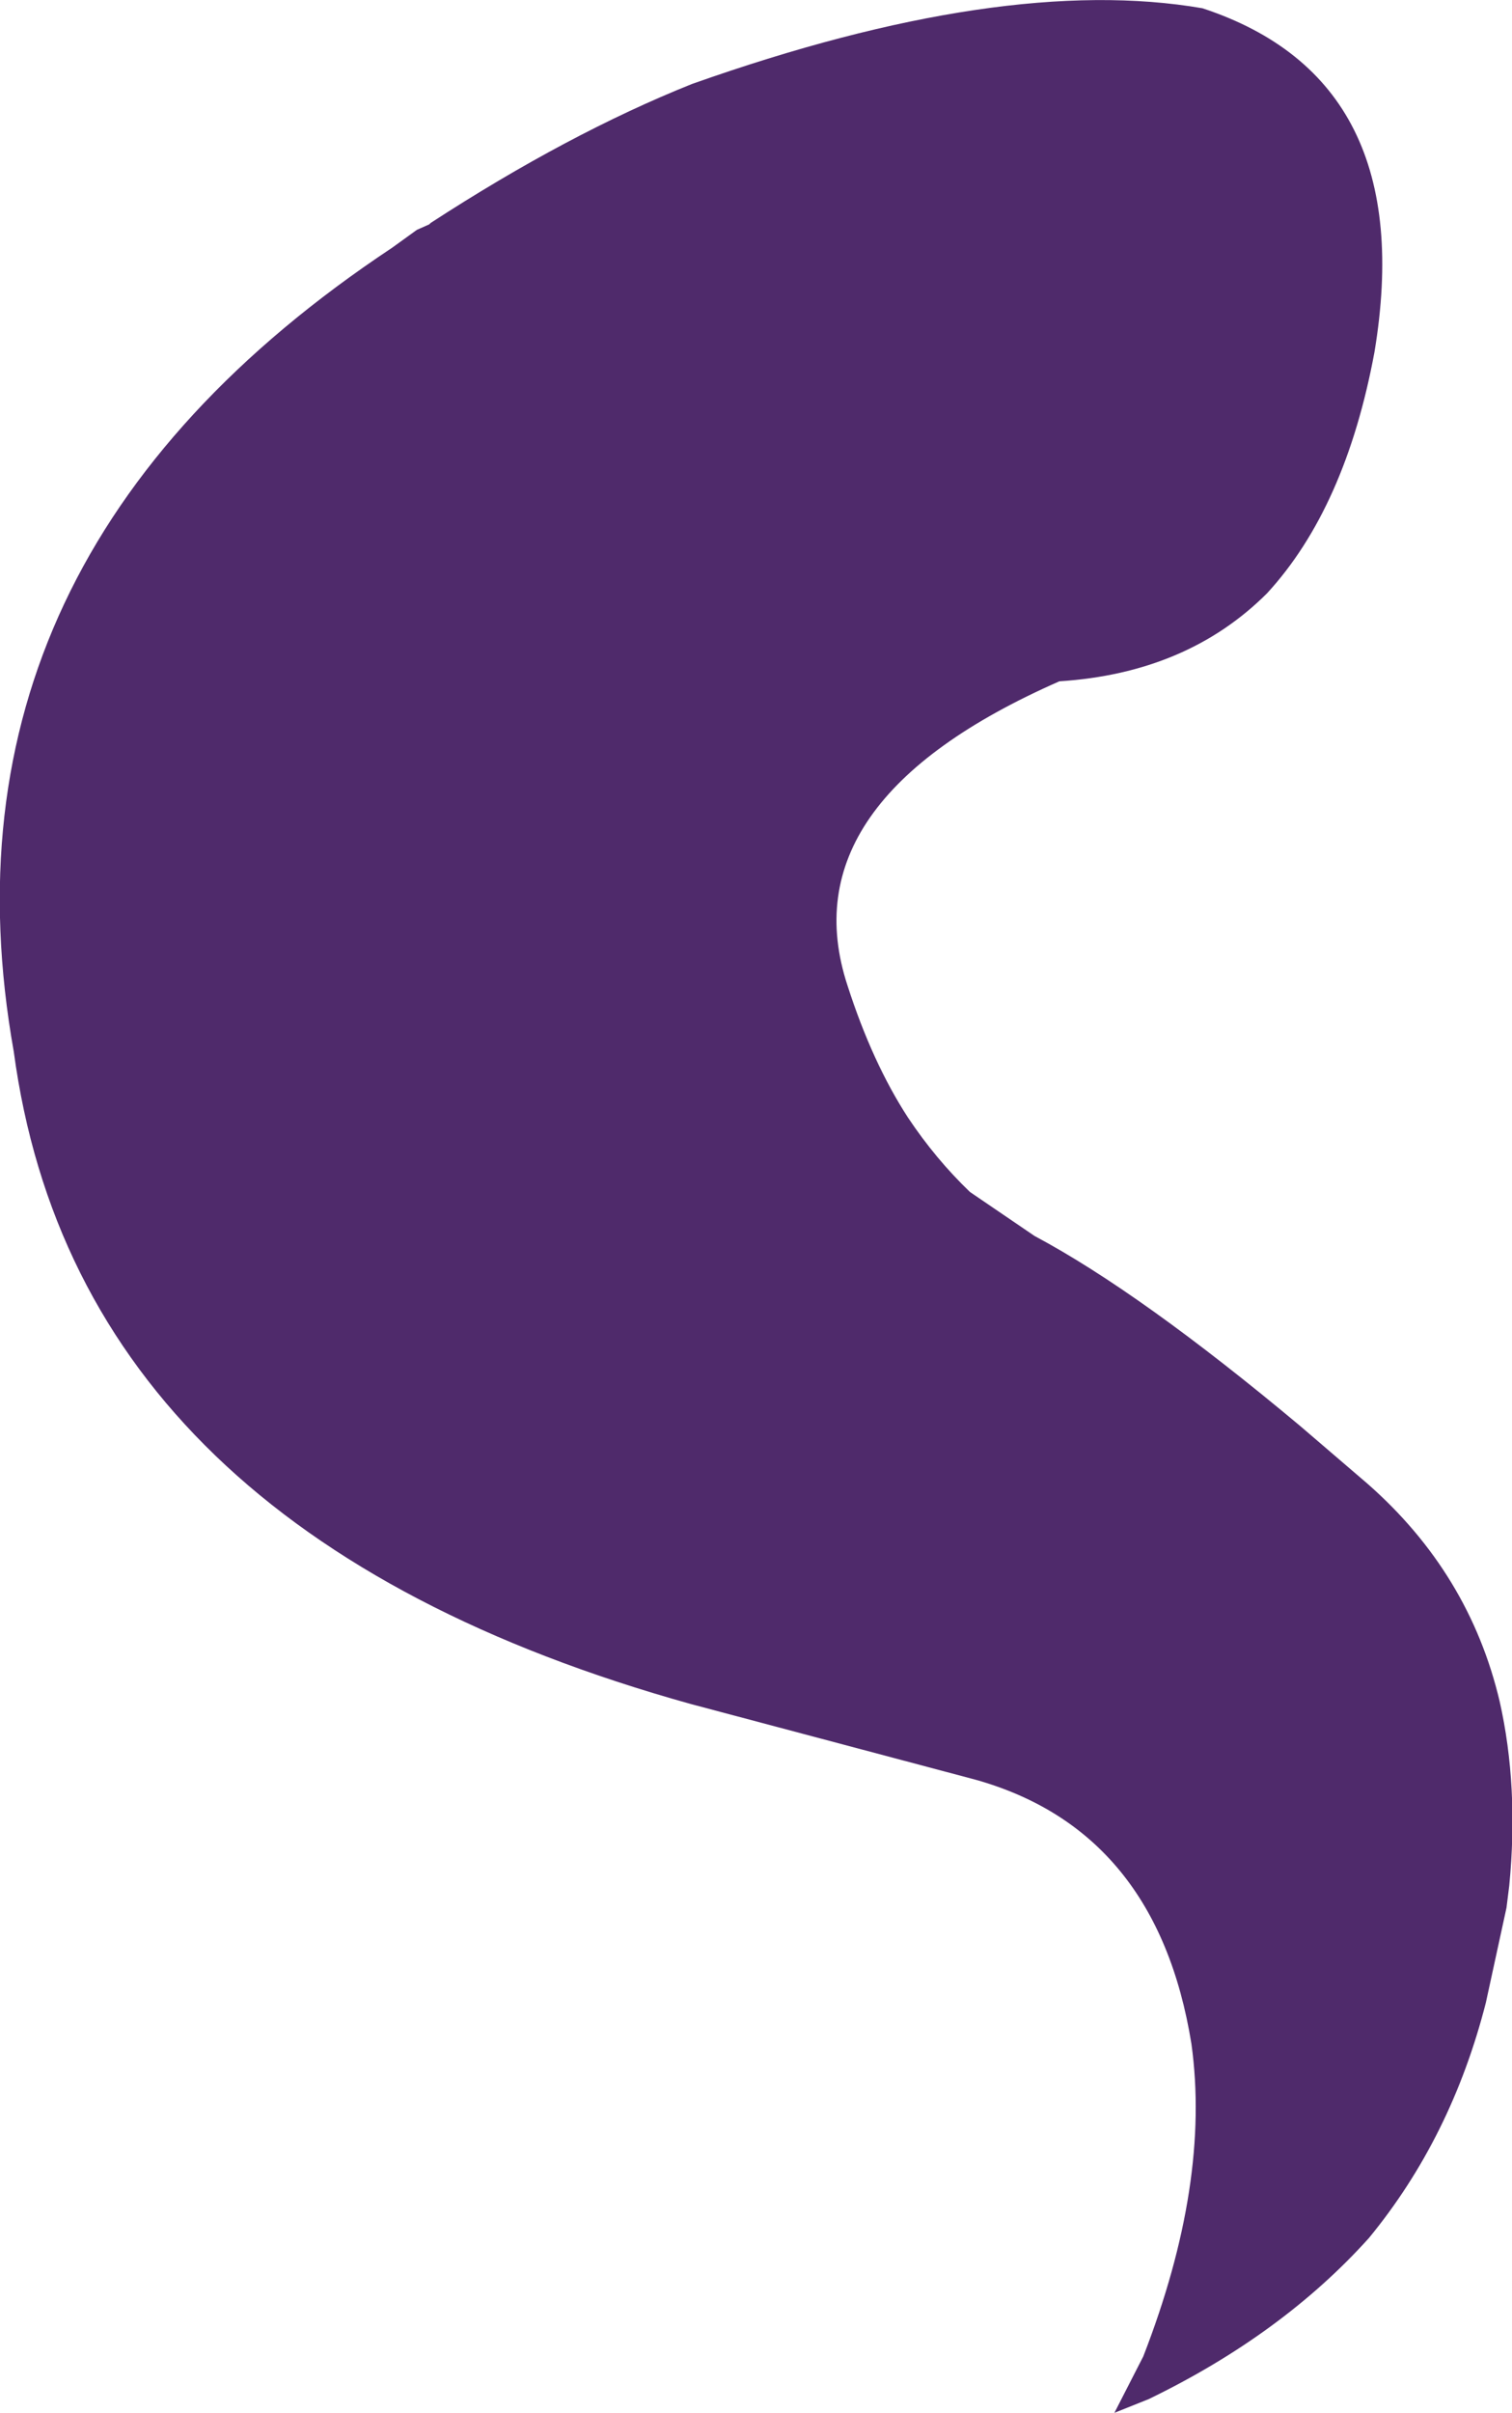 <?xml version="1.0" encoding="UTF-8" standalone="no"?>
<svg xmlns:xlink="http://www.w3.org/1999/xlink" height="87.65px" width="54.95px" xmlns="http://www.w3.org/2000/svg">
  <g transform="matrix(1.0, 0.0, 0.0, 1.0, 0.0, 43.8)">
    <path d="M38.5 -19.05 Q28.6 -14.7 30.8 -8.0 31.7 -5.2 33.0 -3.2 34.0 -1.7 35.25 -0.5 L37.6 1.1 Q41.45 3.15 47.25 8.0 L49.7 10.1 Q53.4 13.35 54.5 18.0 55.2 21.1 54.85 24.7 L54.75 25.5 54.0 28.95 Q52.75 33.85 49.75 37.5 46.6 41.0 41.75 43.35 L40.5 43.85 41.55 41.8 Q44.0 35.5 43.3 30.45 42.05 22.7 35.45 20.85 L25.1 18.1 Q2.85 11.9 0.5 -5.6 -2.7 -23.55 14.25 -34.8 L15.15 -35.45 15.6 -35.65 15.65 -35.7 Q20.65 -38.95 25.15 -40.75 36.45 -44.75 43.7 -43.5 51.6 -40.9 49.95 -31.0 48.9 -25.35 46.05 -22.25 43.15 -19.35 38.5 -19.05" fill="#4f2a6b" fill-rule="evenodd" stroke="none"/>
  </g>
</svg>
